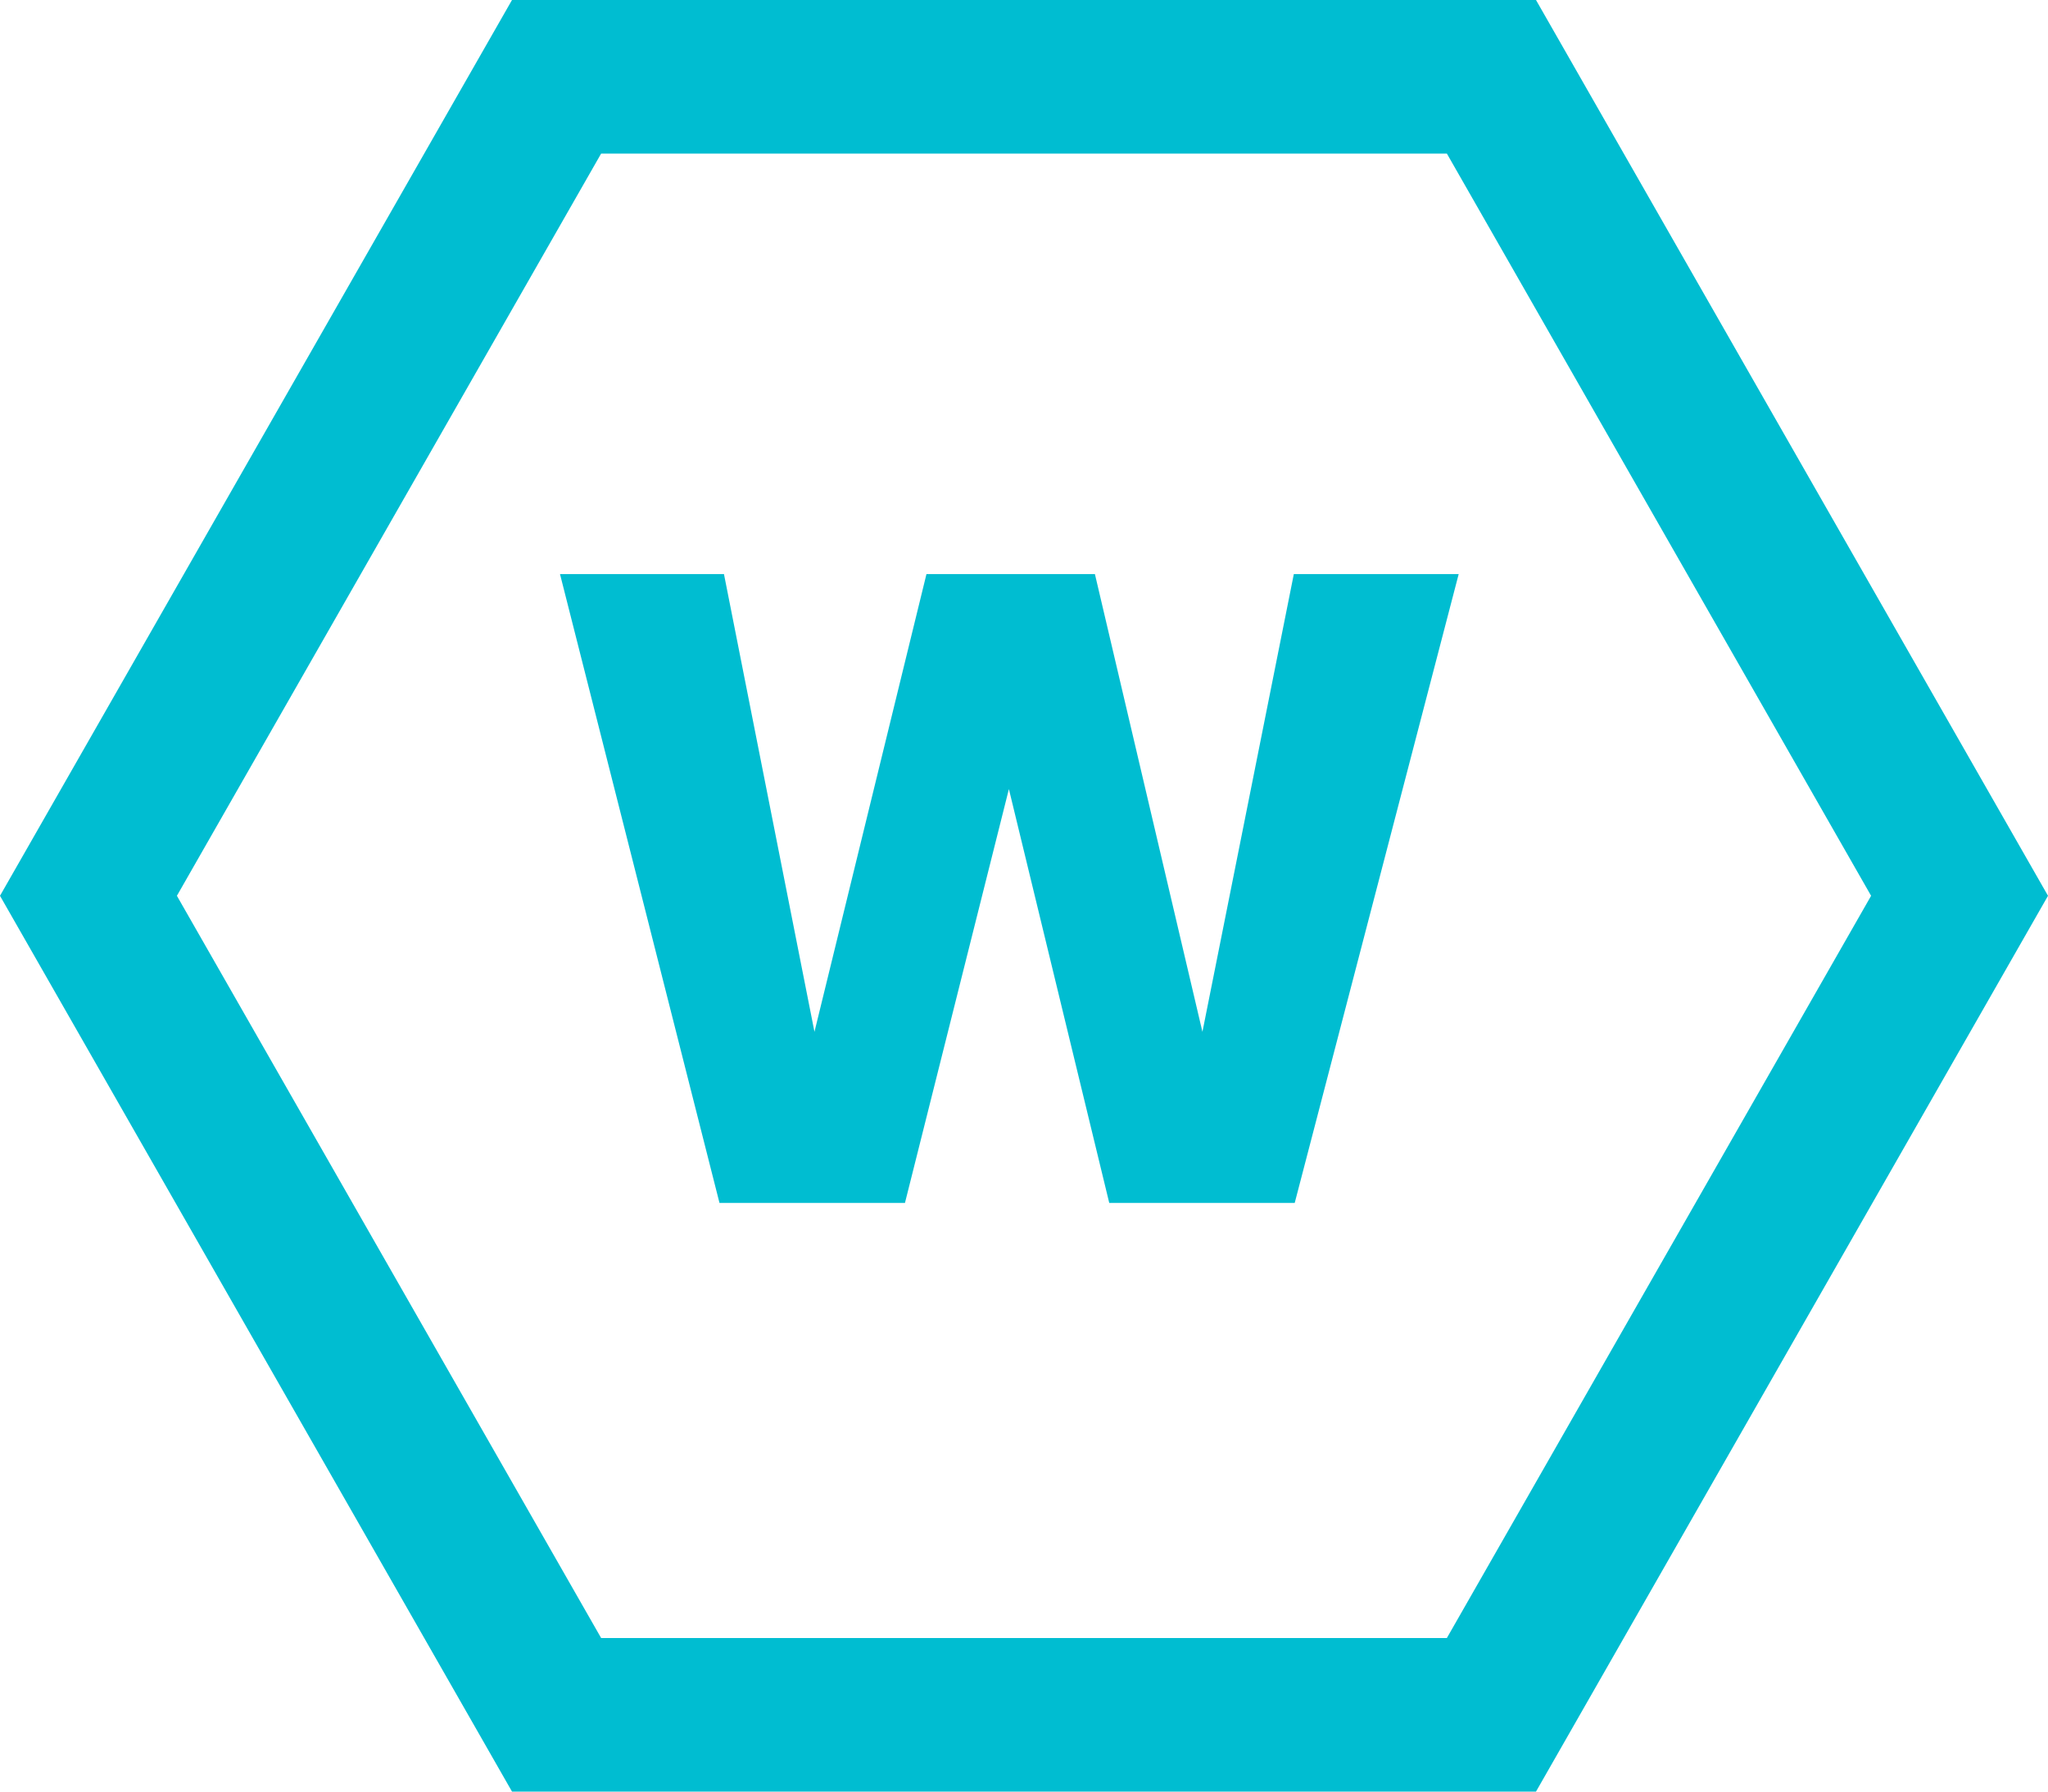 <svg width="80" height="70" viewBox="0 0 80 70" fill="none" xmlns="http://www.w3.org/2000/svg">
<path d="M76.545 35L58.259 67H21.741L3.455 35L21.741 3H58.259L76.545 35Z" stroke="#00BDD1" stroke-width="6"/>
<path d="M56.98 22.43L50.575 47H43.33L39.41 30.83L35.35 47H28.105L21.875 22.43H28.28L31.815 40.315L36.19 22.43H42.77L46.97 40.315L50.54 22.43H56.98Z" fill="#00BDD1"/>
</svg>

